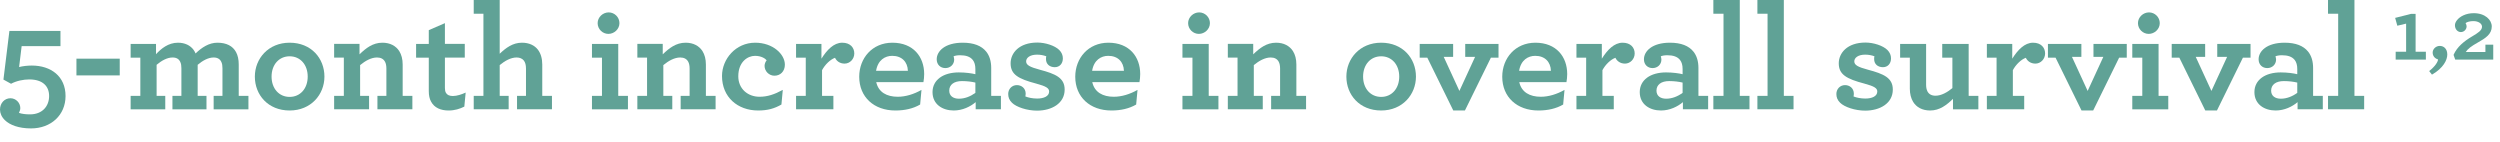 <?xml version="1.0" encoding="utf-8"?>
<!-- Generator: Adobe Illustrator 17.0.1, SVG Export Plug-In . SVG Version: 6.00 Build 0)  -->
<!DOCTYPE svg PUBLIC "-//W3C//DTD SVG 1.1//EN" "http://www.w3.org/Graphics/SVG/1.1/DTD/svg11.dtd">
<svg version="1.1" id="Layer_1" xmlns="http://www.w3.org/2000/svg" xmlns:xlink="http://www.w3.org/1999/xlink" x="0px" y="0px"
	 width="803.75px" height="45.667px" viewBox="0 0 803.75 45.667" enable-background="new 0 0 803.75 45.667" xml:space="preserve">
<g id="_x39_.0_mCRPC_Efficacy__x28_Primary_endpoint_x29_">
	<g enable-background="new    ">
		<path fill="#60A296" d="M3.359,31.586c1.728,0,3.168,1.44,3.168,3.169c0,0.479-0.192,1.056-0.432,1.536
			c0.96,0.336,2.16,0.479,3.552,0.479c3.984,0,6.145-2.64,6.145-5.904c0-3.072-1.968-5.328-6.385-5.328
			c-1.824,0-4.08,0.432-5.856,1.392l-2.448-1.344l1.92-15.649H19.44v4.896H6.959l-0.816,6.721c1.104-0.288,2.64-0.48,4.081-0.48
			c6.145,0,10.849,3.456,10.849,9.793c0,6.145-4.704,10.417-11.089,10.417c-3.984,0-6.816-1.104-8.4-2.641
			C0.528,37.635,0,36.387,0,35.235C-0.001,33.122,1.487,31.586,3.359,31.586z"/>
		<path fill="#60A296" d="M24.575,18.866h13.921v5.377H24.575C24.575,24.243,24.575,18.866,24.575,18.866z"/>
		<path fill="#60A296" d="M41.998,30.819h3.12V18.53h-3.12v-4.416h8.161v3.312c1.632-1.775,3.936-3.696,7.057-3.696
			c2.256,0,3.936,0.864,4.992,2.257c0.288,0.384,0.48,0.768,0.672,1.2c1.968-1.921,4.32-3.457,7.008-3.457
			c2.928,0,4.944,1.057,6,3.024c0.576,1.057,0.864,2.4,0.864,3.937V30.82h3.12v4.32H68.688v-4.32h2.833v-8.881
			c0-0.816-0.096-1.44-0.336-1.968c-0.432-1.009-1.296-1.488-2.497-1.488c-1.728,0-3.552,1.008-5.136,2.352v9.985h2.832v4.32H55.439
			v-4.32h2.88v-8.881c0-0.816-0.096-1.44-0.336-1.968c-0.432-1.009-1.248-1.488-2.496-1.488c-1.729,0-3.553,1.008-5.137,2.352v9.985
			h2.784v4.32H41.998V30.819z"/>
		<path fill="#60A296" d="M81.935,24.626c0-5.761,4.32-10.897,11.185-10.897c6.961,0,11.185,5.041,11.185,10.897
			c0,5.761-4.32,10.896-11.185,10.896C86.159,35.523,81.935,30.483,81.935,24.626z M98.928,24.626c0-3.841-2.4-6.528-5.809-6.528
			c-3.408,0-5.808,2.688-5.808,6.528s2.4,6.528,5.808,6.528C96.529,31.155,98.928,28.466,98.928,24.626z"/>
		<path fill="#60A296" d="M115.584,17.473c2.016-1.968,4.272-3.744,7.345-3.744c2.496,0,4.32,1.009,5.424,2.688
			c0.72,1.152,1.104,2.593,1.104,4.32v10.081h3.12v4.32h-11.233v-4.32h2.88v-8.785c0-0.863-0.144-1.632-0.432-2.16
			c-0.48-0.912-1.344-1.392-2.592-1.392c-1.824,0-3.744,1.056-5.424,2.448v9.889h2.88v4.32h-11.233v-4.32h3.12V18.529h-3.12v-4.416
			h8.161V17.473z"/>
		<path fill="#60A296" d="M138.575,32.643c-0.48-0.864-0.72-1.969-0.72-3.312V18.53h-4.08v-4.416h4.08V9.697l5.185-2.256v6.673
			h6.385v4.416h-6.385v9.793c0,0.672,0.096,1.104,0.336,1.536c0.384,0.672,1.152,1.008,2.208,1.008c1.344,0,2.88-0.528,4.128-1.104
			l-0.432,4.513c-1.44,0.721-3.121,1.248-5.041,1.248C141.695,35.523,139.631,34.659,138.575,32.643z"/>
		<path fill="#60A296" d="M152.302,4.416V0h8.353v17.281c1.968-1.872,4.177-3.553,7.153-3.553c2.256,0,4.032,0.816,5.136,2.257
			c0.912,1.2,1.393,2.832,1.393,4.752v10.081h3.12v4.32h-11.233v-4.32h2.88v-8.785c0-1.151-0.24-1.968-0.672-2.544
			c-0.528-0.672-1.344-1.008-2.352-1.008c-1.824,0-3.745,1.056-5.425,2.448v9.889h2.88v4.32h-11.233v-4.32h3.12V4.416H152.302z"/>
		<path fill="#60A296" d="M190.317,30.819h3.216V18.53h-3.216v-4.416h8.449v16.705h3.12v4.32h-11.569V30.819z M192.141,7.441
			c0-1.92,1.68-3.456,3.552-3.456s3.456,1.536,3.456,3.456s-1.68,3.456-3.552,3.456C193.725,10.897,192.141,9.361,192.141,7.441z"/>
		<path fill="#60A296" d="M213.07,17.473c2.016-1.968,4.272-3.744,7.345-3.744c2.496,0,4.32,1.009,5.424,2.688
			c0.72,1.152,1.104,2.593,1.104,4.32v10.081h3.12v4.32H218.83v-4.32h2.88v-8.785c0-0.863-0.144-1.632-0.432-2.16
			c-0.48-0.912-1.344-1.392-2.592-1.392c-1.824,0-3.744,1.056-5.424,2.448v9.889h2.88v4.32h-11.233v-4.32h3.12V18.529h-3.12v-4.416
			h8.161V17.473z"/>
		<path fill="#60A296" d="M232.126,24.434c0-5.473,4.416-10.705,10.657-10.705c5.761,0,9.553,3.744,9.553,7.057
			c0,2.208-1.488,3.553-3.36,3.553c-1.728,0-3.168-1.44-3.168-3.168c0-0.625,0.288-1.345,0.672-1.776
			c-0.384-0.528-1.68-1.44-3.744-1.44c-2.4,0-5.376,1.968-5.376,6.576c0,4.033,3.072,6.577,6.816,6.577
			c2.544,0,4.752-0.72,7.489-2.208l-0.432,4.704c-2.256,1.296-4.417,1.92-7.489,1.92C237.118,35.523,232.126,31.202,232.126,24.434z
			"/>
		<path fill="#60A296" d="M274.655,17.186c0,1.775-1.393,3.264-3.121,3.264c-1.584,0-2.64-0.912-3.072-1.872
			c-1.488,0.528-3.216,2.16-4.176,3.984v8.257h3.648v4.32h-12.001v-4.32h3.12V18.53h-3.12v-4.416h8.161v4.752
			c1.776-2.832,3.984-5.137,6.672-5.137C273.358,13.729,274.655,15.313,274.655,17.186z"/>
		<path fill="#60A296" d="M281.709,26.403c0.72,3.264,3.408,4.704,6.913,4.704c2.544,0,5.185-0.816,7.633-2.208l-0.432,4.704
			c-2.208,1.296-4.896,1.92-7.969,1.92c-6.864,0-11.617-4.32-11.617-10.849c0-5.952,4.176-10.945,10.657-10.945
			c6.721,0,10.225,4.513,10.225,10.081c0,0.816-0.096,1.872-0.24,2.593C296.879,26.403,281.709,26.403,281.709,26.403z
			 M281.661,22.754h10.225c-0.096-2.881-1.968-4.801-5.04-4.801C284.542,17.953,282.238,19.297,281.661,22.754z"/>
		<path fill="#60A296" d="M299.805,29.618c0-3.937,3.456-6.337,8.449-6.337c2.16,0,4.176,0.288,5.329,0.576v-1.68
			c0-1.248-0.288-2.208-0.816-2.881c-0.864-1.104-2.256-1.536-4.128-1.536c-0.912,0-1.584,0.145-2.064,0.337
			c0.096,0.287,0.192,0.768,0.192,1.056c0,1.584-1.248,2.736-2.832,2.736s-2.784-1.104-2.784-2.832c0-2.593,2.64-5.329,8.353-5.329
			c3.601,0,6.048,1.009,7.537,2.833c1.104,1.344,1.632,3.168,1.632,5.28v8.977h3.12v4.32h-8.113v-2.305
			c-1.68,1.44-4.224,2.688-7.057,2.688C303.022,35.523,299.805,33.555,299.805,29.618z M313.583,29.859v-3.312
			c-1.2-0.288-2.688-0.48-4.321-0.48c-2.544,0-4.08,1.152-4.08,3.072c0,1.681,1.248,2.593,3.12,2.593S311.998,31.011,313.583,29.859
			z"/>
		<path fill="#60A296" d="M339.118,21.602c-1.68,0-2.832-1.008-2.832-2.592c0-0.337,0-0.625,0.096-0.912
			c-0.864-0.337-1.92-0.528-2.976-0.528c-2.352,0-3.504,1.056-3.504,2.16c0,1.2,1.2,1.824,4.417,2.688
			c5.041,1.344,7.969,2.592,7.969,6.384c0,4.417-4.128,6.769-8.881,6.769c-3.216,0-6.673-1.151-8.065-2.544
			c-0.864-0.864-1.2-1.728-1.2-2.832c0-1.536,1.152-2.832,2.785-2.832c1.44,0,2.832,0.96,2.832,2.784
			c0,0.288-0.048,0.576-0.096,0.864c0.96,0.384,2.304,0.672,3.792,0.672c2.112,0,3.84-0.721,3.84-2.257
			c0-1.056-0.912-1.68-4.128-2.544c-5.809-1.536-8.256-2.928-8.256-6.528c0-3.265,2.688-6.673,8.592-6.673
			c2.544,0,5.617,0.96,7.057,2.4c0.768,0.768,1.152,1.68,1.152,2.688C341.711,20.45,340.655,21.602,339.118,21.602z"/>
		<path fill="#60A296" d="M351.165,26.403c0.72,3.264,3.408,4.704,6.913,4.704c2.544,0,5.185-0.816,7.633-2.208l-0.432,4.704
			c-2.208,1.296-4.896,1.92-7.969,1.92c-6.864,0-11.617-4.32-11.617-10.849c0-5.952,4.176-10.945,10.657-10.945
			c6.721,0,10.225,4.513,10.225,10.081c0,0.816-0.096,1.872-0.24,2.593C366.335,26.403,351.165,26.403,351.165,26.403z
			 M351.117,22.754h10.225c-0.096-2.881-1.968-4.801-5.04-4.801C353.998,17.953,351.694,19.297,351.117,22.754z"/>
		<path fill="#60A296" d="M380.156,30.819h3.216V18.53h-3.216v-4.416h8.449v16.705h3.12v4.32h-11.569V30.819z M381.981,7.441
			c0-1.92,1.68-3.456,3.552-3.456s3.457,1.536,3.457,3.456s-1.68,3.456-3.553,3.456C383.565,10.897,381.981,9.361,381.981,7.441z"/>
		<path fill="#60A296" d="M402.909,17.473c2.016-1.968,4.272-3.744,7.345-3.744c2.496,0,4.32,1.009,5.424,2.688
			c0.72,1.152,1.104,2.593,1.104,4.32v10.081h3.12v4.32h-11.233v-4.32h2.88v-8.785c0-0.863-0.144-1.632-0.432-2.16
			c-0.48-0.912-1.344-1.392-2.592-1.392c-1.824,0-3.744,1.056-5.424,2.448v9.889h2.88v4.32h-11.233v-4.32h3.12V18.529h-3.12v-4.416
			h8.161V17.473z"/>
		<path fill="#60A296" d="M432.86,24.626c0-5.761,4.32-10.897,11.184-10.897c6.961,0,11.186,5.041,11.186,10.897
			c0,5.761-4.32,10.896-11.186,10.896C437.084,35.523,432.86,30.483,432.86,24.626z M449.852,24.626
			c0-3.841-2.399-6.528-5.809-6.528c-3.408,0-5.808,2.688-5.808,6.528s2.399,6.528,5.808,6.528
			C447.453,31.155,449.852,28.466,449.852,24.626z"/>
		<path fill="#60A296" d="M458.876,18.53h-2.447v-4.416h10.752v4.176h-3.023l5.04,10.945l5.04-10.945h-3.168v-4.176h10.705v4.416
			h-2.448l-8.353,16.993h-3.744L458.876,18.53z"/>
		<path fill="#60A296" d="M488.444,26.403c0.721,3.264,3.408,4.704,6.912,4.704c2.545,0,5.186-0.816,7.633-2.208l-0.432,4.704
			c-2.208,1.296-4.896,1.92-7.969,1.92c-6.864,0-11.617-4.32-11.617-10.849c0-5.952,4.177-10.945,10.657-10.945
			c6.721,0,10.226,4.513,10.226,10.081c0,0.816-0.097,1.872-0.24,2.593C503.614,26.403,488.444,26.403,488.444,26.403z
			 M488.396,22.754h10.226c-0.097-2.881-1.969-4.801-5.041-4.801C491.276,17.953,488.972,19.297,488.396,22.754z"/>
		<path fill="#60A296" d="M525.55,17.186c0,1.775-1.393,3.264-3.121,3.264c-1.584,0-2.639-0.912-3.072-1.872
			c-1.488,0.528-3.215,2.16-4.176,3.984v8.257h3.648v4.32h-12.001v-4.32h3.12V18.53h-3.12v-4.416h8.161v4.752
			c1.775-2.832,3.984-5.137,6.672-5.137C524.253,13.729,525.55,15.313,525.55,17.186z"/>
		<path fill="#60A296" d="M527.178,29.618c0-3.937,3.457-6.337,8.449-6.337c2.16,0,4.178,0.288,5.328,0.576v-1.68
			c0-1.248-0.287-2.208-0.814-2.881c-0.865-1.104-2.258-1.536-4.129-1.536c-0.912,0-1.584,0.145-2.064,0.337
			c0.096,0.287,0.191,0.768,0.191,1.056c0,1.584-1.248,2.736-2.832,2.736s-2.783-1.104-2.783-2.832c0-2.593,2.639-5.329,8.352-5.329
			c3.602,0,6.049,1.009,7.537,2.833c1.104,1.344,1.633,3.168,1.633,5.28v8.977h3.119v4.32h-8.111v-2.305
			c-1.682,1.44-4.225,2.688-7.057,2.688C530.395,35.523,527.178,33.555,527.178,29.618z M540.956,29.859v-3.312
			c-1.199-0.288-2.688-0.48-4.32-0.48c-2.543,0-4.08,1.152-4.08,3.072c0,1.681,1.248,2.593,3.121,2.593
			C537.548,31.731,539.372,31.011,540.956,29.859z"/>
		<path fill="#60A296" d="M550.843,30.819h3.266V4.416h-3.266V0h8.498v30.818h3.119v4.32h-11.617V30.819z"/>
		<path fill="#60A296" d="M565.003,30.819h3.266V4.416h-3.266V0h8.498v30.818h3.119v4.32h-11.617V30.819z"/>
		<path fill="#60A296" d="M605.372,21.602c-1.68,0-2.832-1.008-2.832-2.592c0-0.337,0-0.625,0.096-0.912
			c-0.863-0.337-1.92-0.528-2.977-0.528c-2.352,0-3.504,1.056-3.504,2.16c0,1.2,1.201,1.824,4.416,2.688
			c5.041,1.344,7.969,2.592,7.969,6.384c0,4.417-4.127,6.769-8.881,6.769c-3.215,0-6.672-1.151-8.064-2.544
			c-0.863-0.864-1.199-1.728-1.199-2.832c0-1.536,1.152-2.832,2.783-2.832c1.441,0,2.834,0.96,2.834,2.784
			c0,0.288-0.049,0.576-0.098,0.864c0.961,0.384,2.305,0.672,3.793,0.672c2.111,0,3.84-0.721,3.84-2.257
			c0-1.056-0.912-1.68-4.127-2.544c-5.809-1.536-8.258-2.928-8.258-6.528c0-3.265,2.688-6.673,8.594-6.673
			c2.543,0,5.615,0.96,7.057,2.4c0.768,0.768,1.15,1.68,1.15,2.688C607.964,20.45,606.909,21.602,605.372,21.602z"/>
		<path fill="#60A296" d="M615.067,32.739c-0.672-1.104-1.057-2.544-1.057-4.225V18.53h-3.121v-4.416h8.354v13.104
			c0,0.912,0.145,1.584,0.432,2.16c0.48,0.912,1.344,1.393,2.594,1.393c1.822,0,3.744-1.057,5.424-2.448V18.53h-3.264v-4.416h8.496
			v16.705h3.119v4.32h-8.16v-3.36c-2.016,1.968-4.271,3.744-7.344,3.744C617.995,35.523,616.124,34.467,615.067,32.739z"/>
		<path fill="#60A296" d="M657.501,17.186c0,1.775-1.393,3.264-3.121,3.264c-1.584,0-2.641-0.912-3.072-1.872
			c-1.488,0.528-3.217,2.16-4.176,3.984v8.257h3.648v4.32h-12.002v-4.32h3.121V18.53h-3.121v-4.416h8.16v4.752
			c1.777-2.832,3.984-5.137,6.674-5.137C656.204,13.729,657.501,15.313,657.501,17.186z"/>
		<path fill="#60A296" d="M660.858,18.53h-2.447v-4.416h10.752v4.176h-3.023l5.039,10.945l5.041-10.945h-3.168v-4.176h10.705v4.416
			h-2.449l-8.352,16.993h-3.744L660.858,18.53z"/>
		<path fill="#60A296" d="M685.53,30.819h3.217V18.53h-3.217v-4.416h8.449v16.705h3.121v4.32h-11.57L685.53,30.819L685.53,30.819z
			 M687.354,7.441c0-1.92,1.68-3.456,3.553-3.456s3.457,1.536,3.457,3.456s-1.682,3.456-3.553,3.456
			C688.938,10.897,687.354,9.361,687.354,7.441z"/>
		<path fill="#60A296" d="M700.651,18.53h-2.449v-4.416h10.754v4.176h-3.025l5.041,10.945l5.041-10.945h-3.17v-4.176h10.705v4.416
			h-2.447l-8.354,16.993h-3.744L700.651,18.53z"/>
		<path fill="#60A296" d="M724.794,29.618c0-3.937,3.457-6.337,8.449-6.337c2.16,0,4.178,0.288,5.328,0.576v-1.68
			c0-1.248-0.287-2.208-0.814-2.881c-0.865-1.104-2.258-1.536-4.129-1.536c-0.912,0-1.584,0.145-2.064,0.337
			c0.096,0.287,0.191,0.768,0.191,1.056c0,1.584-1.248,2.736-2.832,2.736s-2.783-1.104-2.783-2.832c0-2.593,2.639-5.329,8.352-5.329
			c3.602,0,6.049,1.009,7.537,2.833c1.104,1.344,1.633,3.168,1.633,5.28v8.977h3.119v4.32h-8.111v-2.305
			c-1.682,1.44-4.225,2.688-7.057,2.688C728.01,35.523,724.794,33.555,724.794,29.618z M738.571,29.859v-3.312
			c-1.199-0.288-2.688-0.48-4.32-0.48c-2.543,0-4.08,1.152-4.08,3.072c0,1.681,1.248,2.593,3.121,2.593
			C735.163,31.731,736.987,31.011,738.571,29.859z"/>
		<path fill="#60A296" d="M748.458,30.819h3.266V4.416h-3.266V0h8.498v30.818h3.119v4.32h-11.617V30.819z"/>
	</g>
	<g enable-background="new    ">
		<path fill="#60A296" d="M770.208,16.636h3.357V7.597l-2.826,0.672L770.04,5.75l5.094-1.287h1.482v12.173h3.303v2.519h-9.711
			V16.636z"/>
		<path fill="#60A296" d="M780.981,22.849c1.875-1.483,2.799-2.91,2.854-3.75c-1.035-0.28-1.734-1.092-1.734-2.211
			s1.035-2.127,2.295-2.127c1.287,0,2.406,0.924,2.406,2.771c0,1.735-1.23,4.338-4.926,6.465L780.981,22.849z"/>
		<path fill="#60A296" d="M792.678,7.429c0.195,0.308,0.336,0.672,0.336,1.036c0,1.007-0.84,1.847-1.848,1.847
			c-1.006,0-1.902-0.867-1.902-2.211c0-0.504,0.225-1.063,0.645-1.595c0.951-1.231,2.91-2.268,5.4-2.268
			c3.666,0,5.793,2.155,5.793,4.282c0,2.435-1.932,3.722-4.479,5.149c-2.098,1.175-3.217,2.015-3.889,3.05h6.324v-2.351h2.518v4.785
			h-12.228l-0.531-1.511c1.119-2.575,3.414-4.422,5.961-5.933c1.846-1.092,3.189-1.932,3.189-3.106c0-1.063-1.203-1.819-2.77-1.819
			C794.106,6.785,793.155,7.037,792.678,7.429z"/>
	</g>
</g>
</svg>
